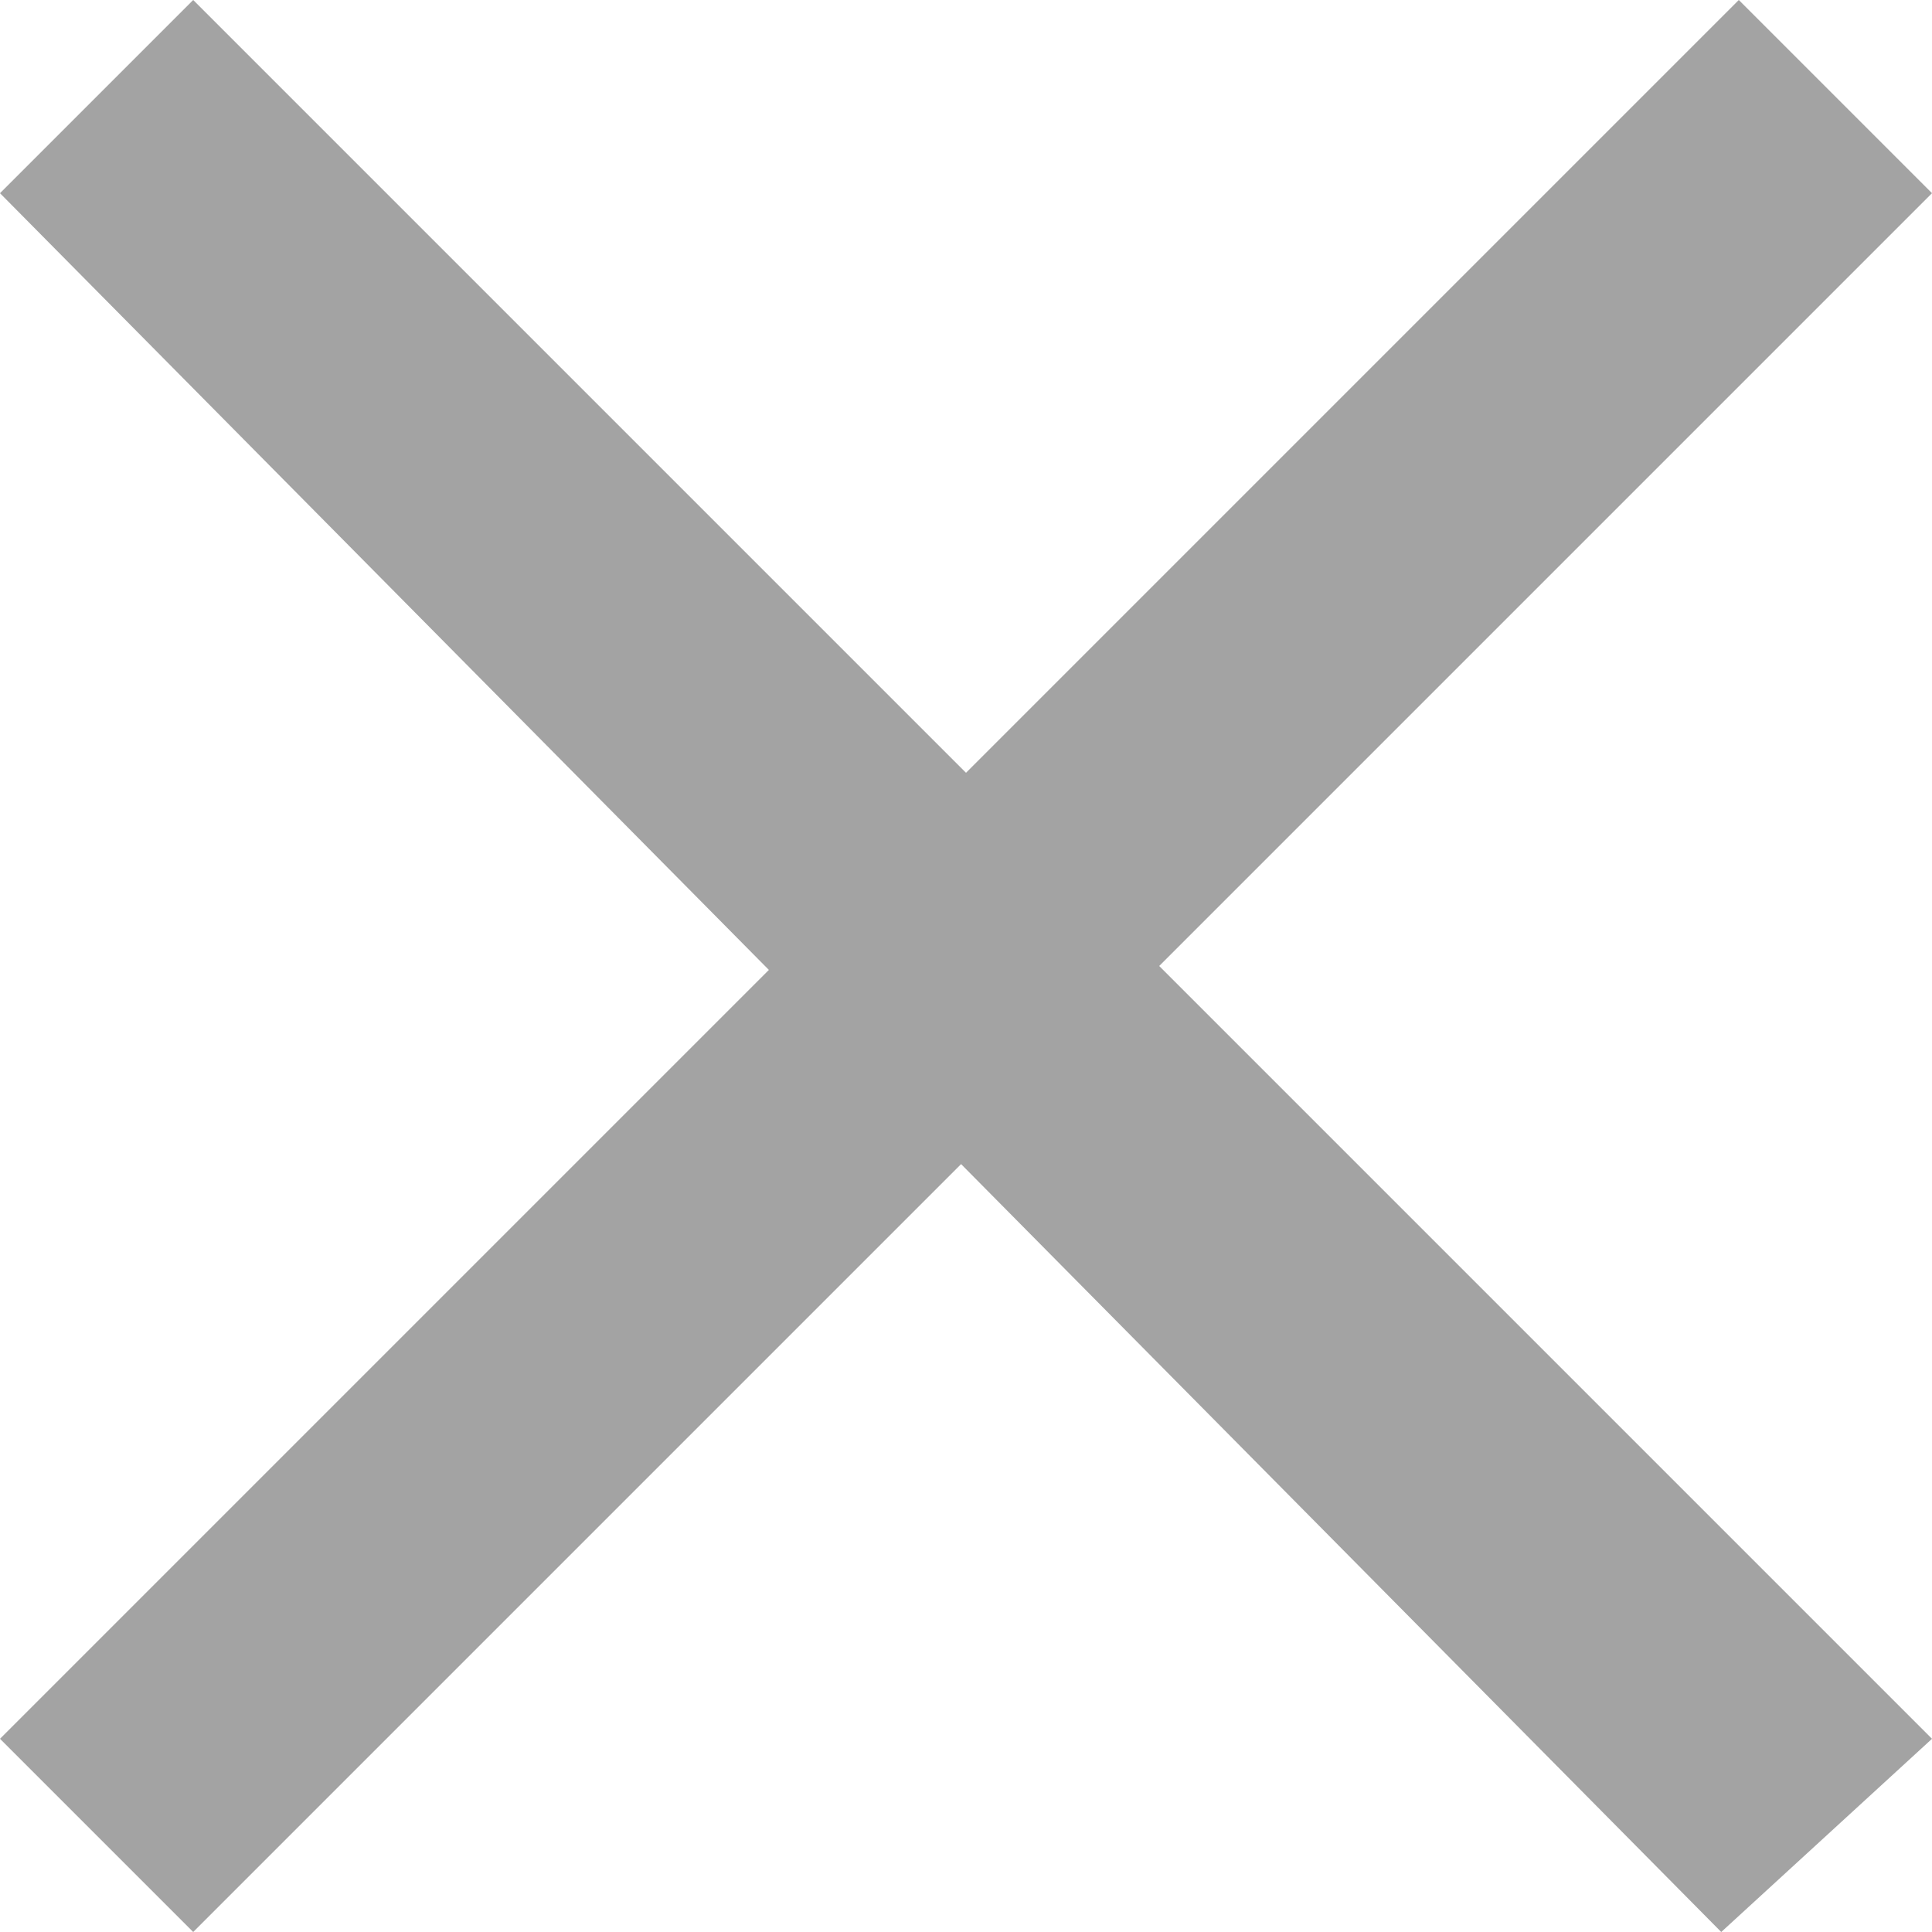 <svg width="11" height="11" viewBox="0 0 11 11" fill="none" xmlns="http://www.w3.org/2000/svg">
<path d="M9.8 11L0 1.1L1.1 0L11 9.9L9.8 11Z" fill="#A3A3A3"/>
<path d="M1.1 11L0 9.9L9.9 0L11 1.1L1.1 11Z" fill="#A3A3A3"/>
</svg>
